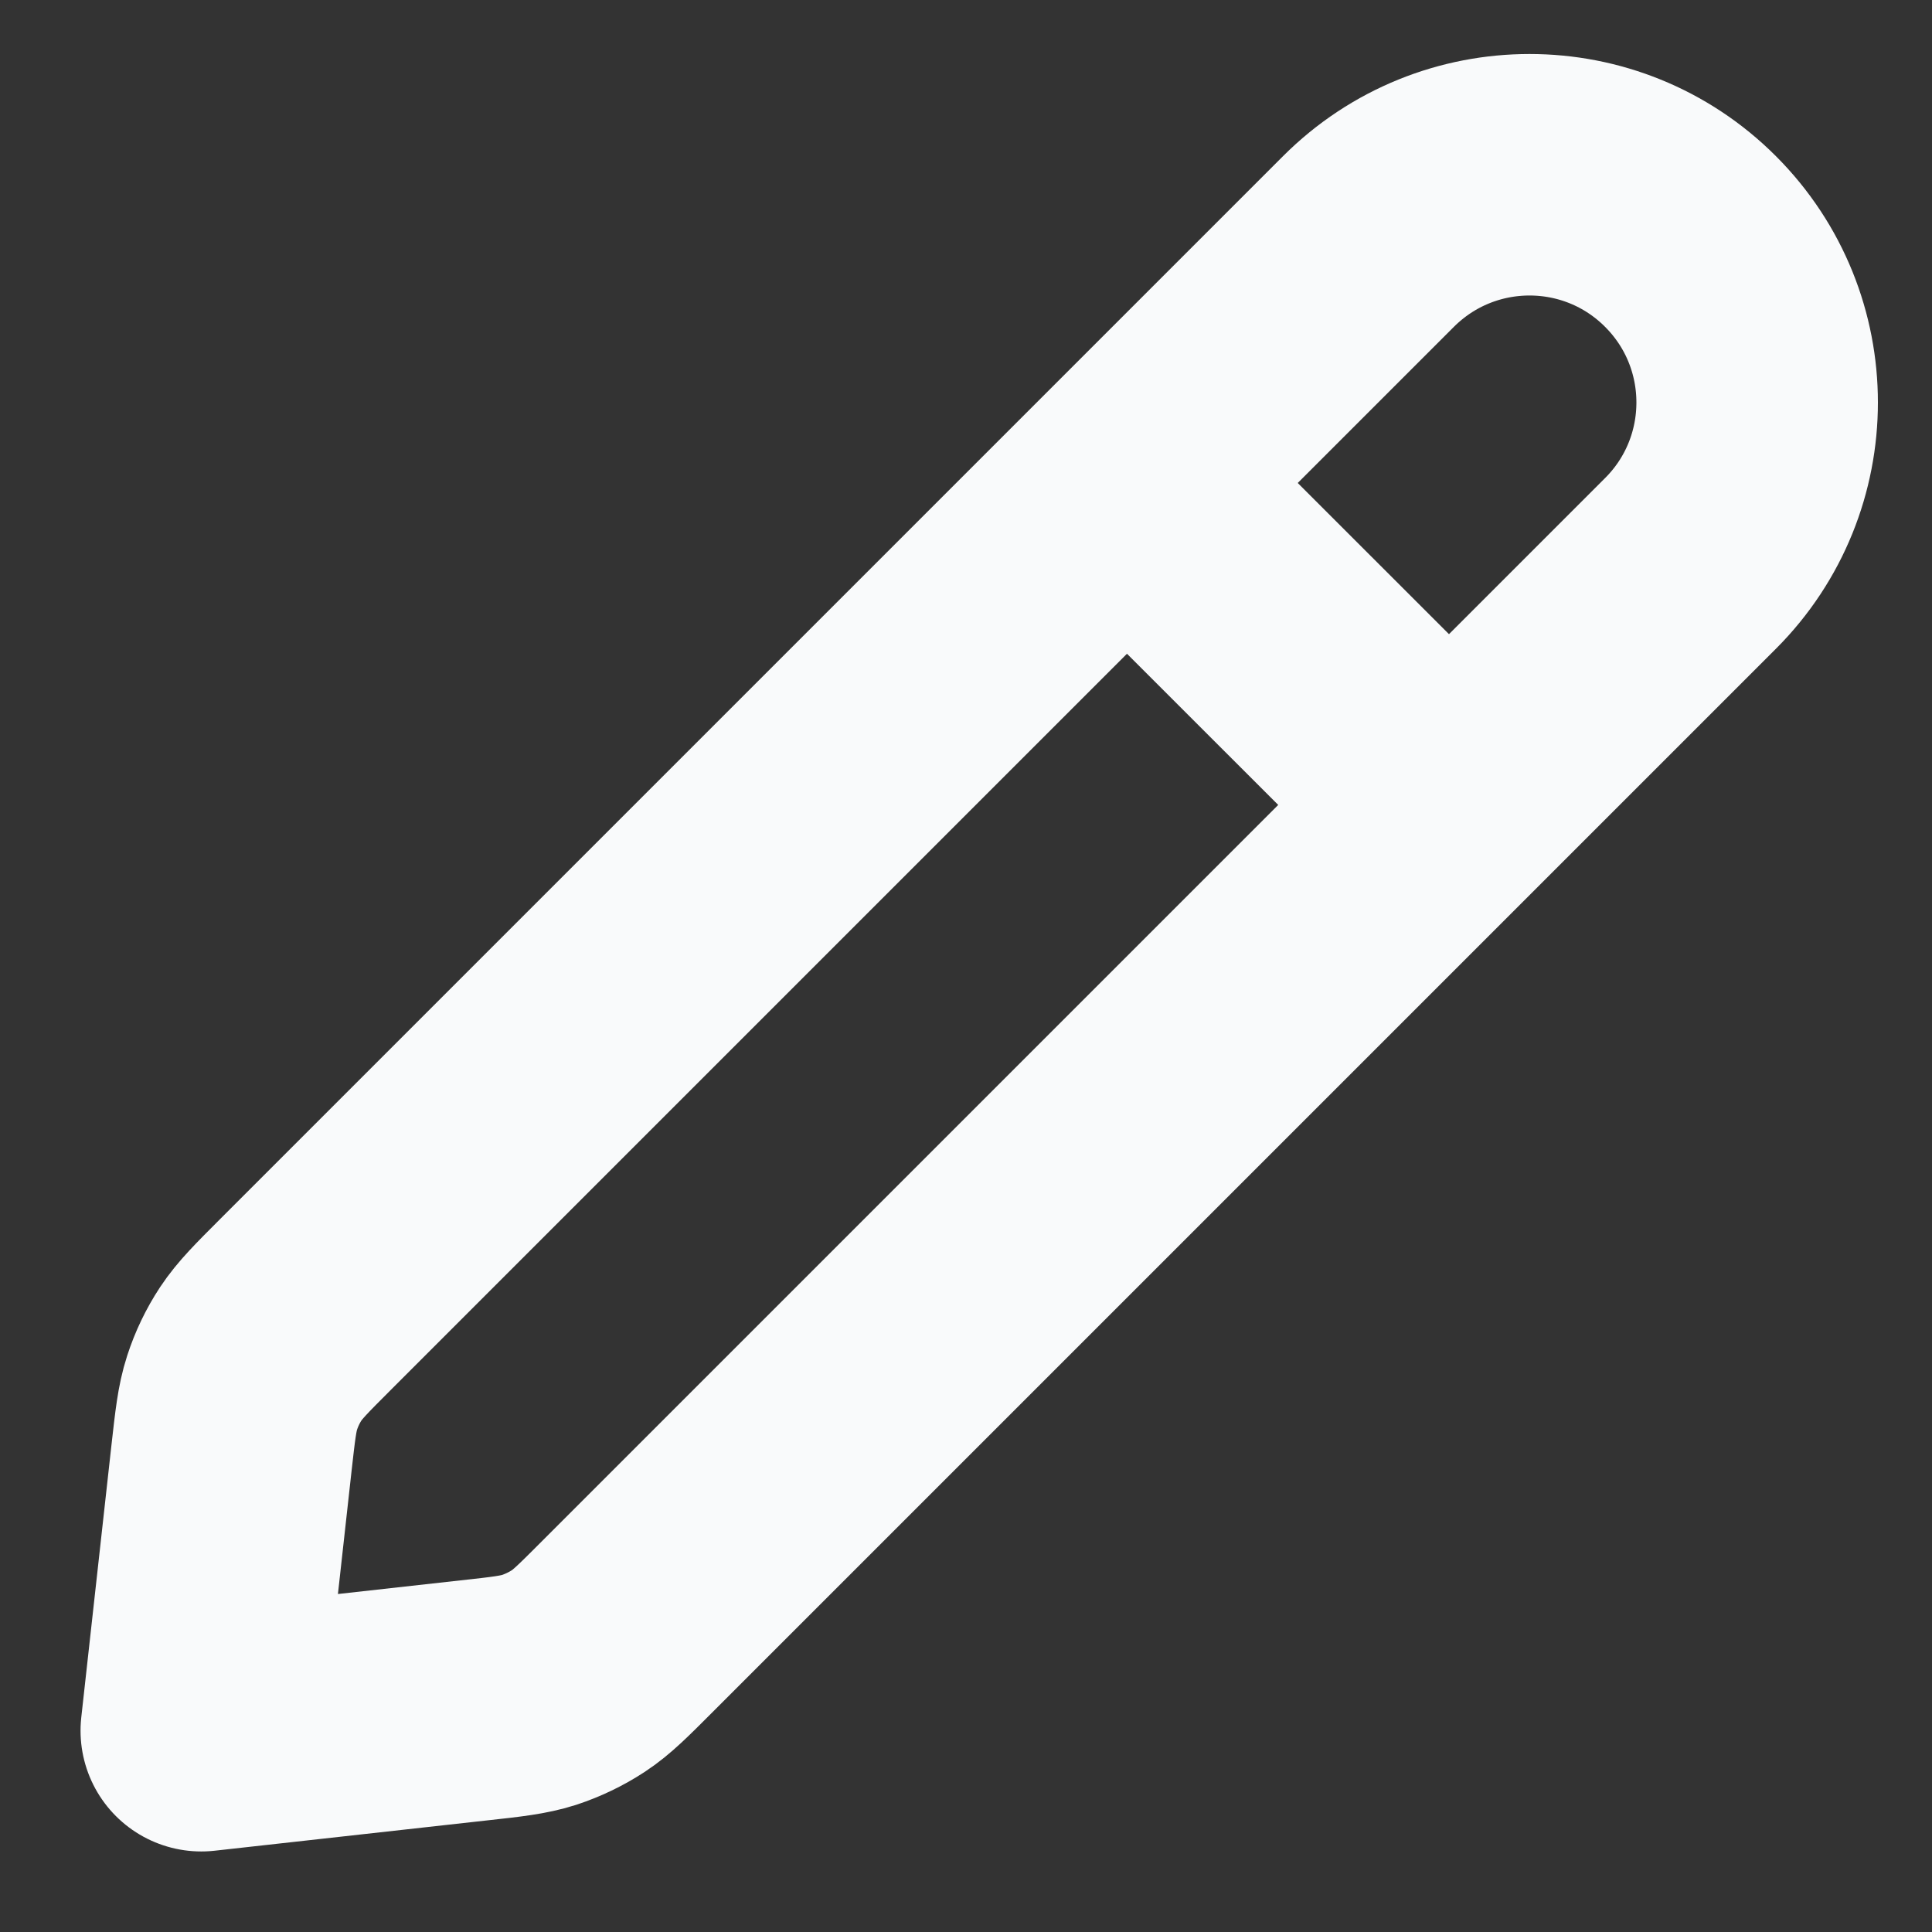 <svg width="16" height="16" viewBox="0 0 16 16" fill="none" xmlns="http://www.w3.org/2000/svg">
<rect x="0" y="0" width="16" height="16" fill="#333333" stroke="none"/>
<path d="M12 6.666L9.333 4M1.667 14.333L3.923 14.082C4.199 14.052 4.336 14.036 4.465 13.995C4.579 13.957 4.688 13.905 4.789 13.839C4.902 13.765 5 13.666 5.196 13.47L14 4.666C14.736 3.93 14.736 2.736 14 2C13.264 1.263 12.07 1.263 11.333 2L2.529 10.804C2.333 11 2.235 11.098 2.16 11.211C2.094 11.311 2.042 11.42 2.005 11.534C1.963 11.663 1.948 11.801 1.917 12.077L1.667 14.333Z" stroke="#F9FAFB" stroke-width="2" stroke-linecap="round" stroke-linejoin="round"/>
</svg>
